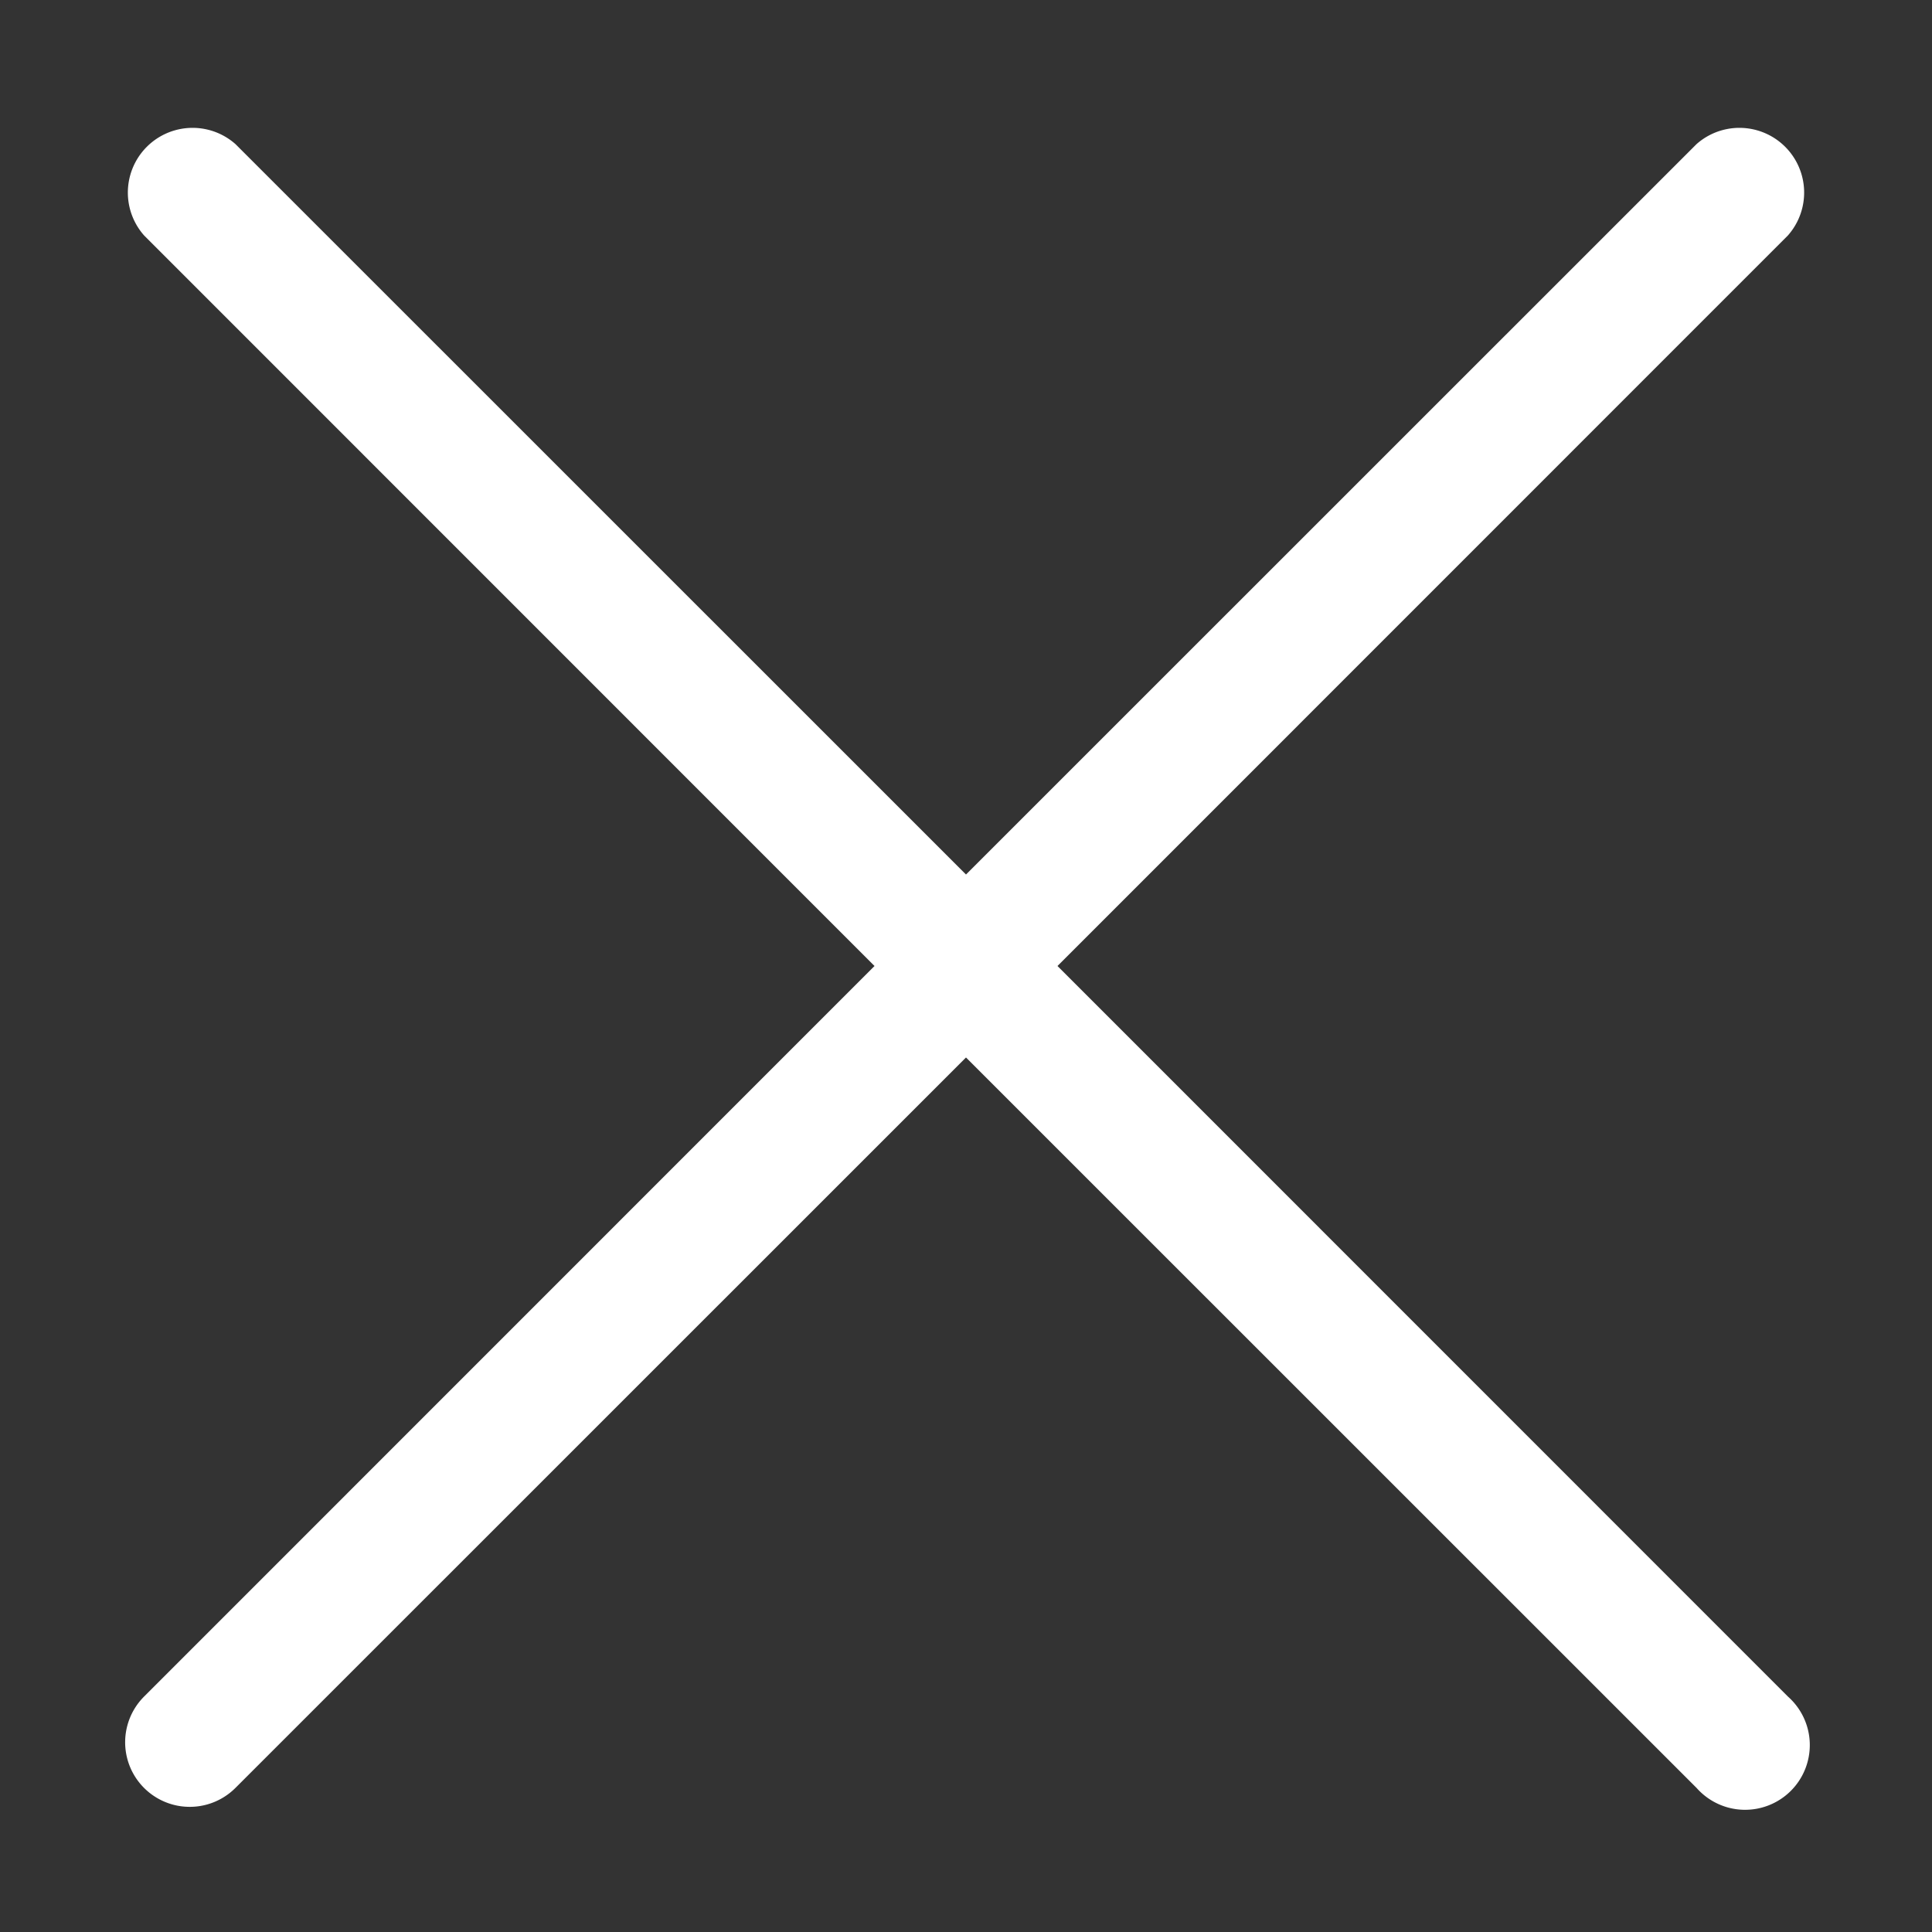<svg width="14" height="14" fill="none" xmlns="http://www.w3.org/2000/svg"><rect width="100%" height="100%" fill="#333333" stroke="none"/><path d="M12.956 12.294a.469.469 0 1 1-.662.662L7 7.663l-5.294 5.293a.468.468 0 0 1-.662-.662L6.337 7 1.044 1.706a.469.469 0 0 1 .662-.662L7 6.337l5.294-5.293a.469.469 0 0 1 .662.662L7.663 7l5.293 5.294Z" fill="#fff"/></svg>